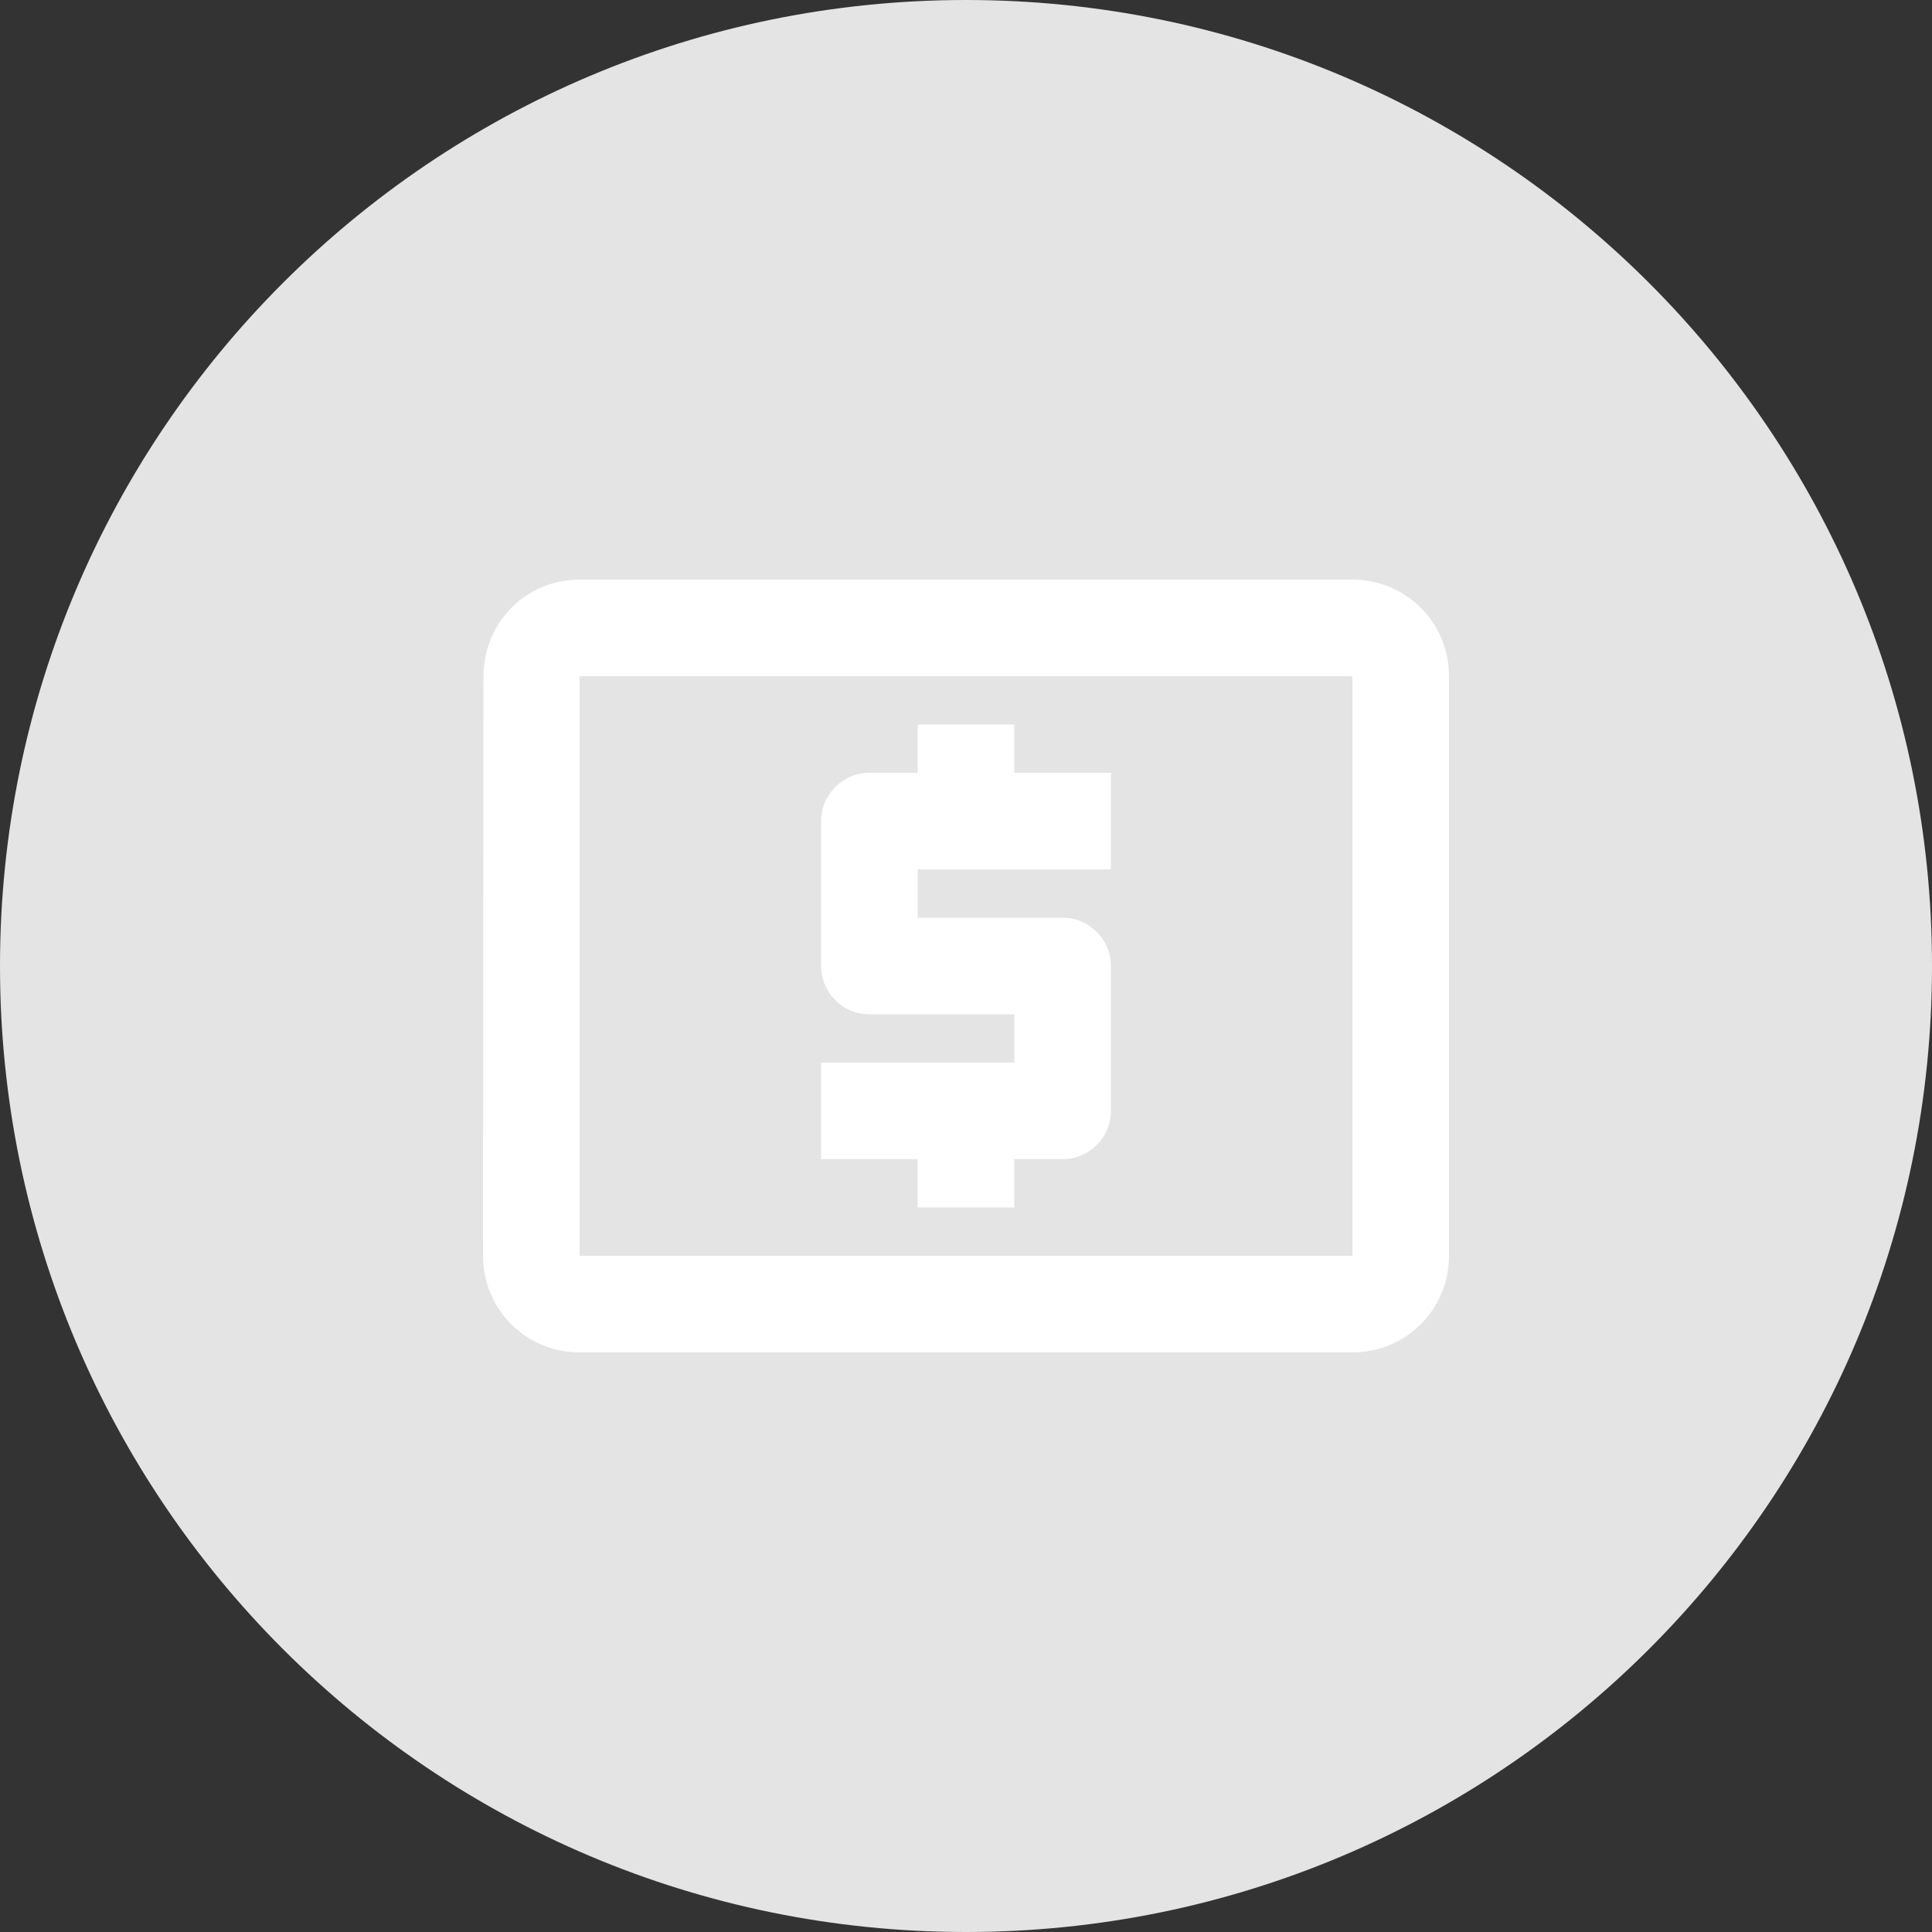 <svg width="40" height="40" viewBox="0 0 40 40" fill="none" xmlns="http://www.w3.org/2000/svg">
<rect x="0" y="0" width="40" height="40" fill="#333333" stroke="none"/>
<path fill-rule="evenodd" clip-rule="evenodd" d="M20 40C31.046 40 40 31.046 40 20C40 8.954 31.046 0 20 0C8.954 0 0 8.954 0 20C0 31.046 8.954 40 20 40Z" fill="#E4E4E4"/>
<path fill-rule="evenodd" clip-rule="evenodd" d="M28 12H12C10.89 12 10.01 12.89 10.01 14L10 26C10 27.11 10.89 28 12 28H28C29.11 28 30 27.11 30 26V14C30 12.89 29.11 12 28 12ZM19 25H21V24H22C22.55 24 23 23.55 23 23V20C23 19.45 22.55 19 22 19H19V18H23V16H21V15H19V16H18C17.45 16 17 16.45 17 17V20C17 20.55 17.45 21 18 21H21V22H17V24H19V25ZM12 26H28V14H12V26Z" fill="white"/>
</svg>
